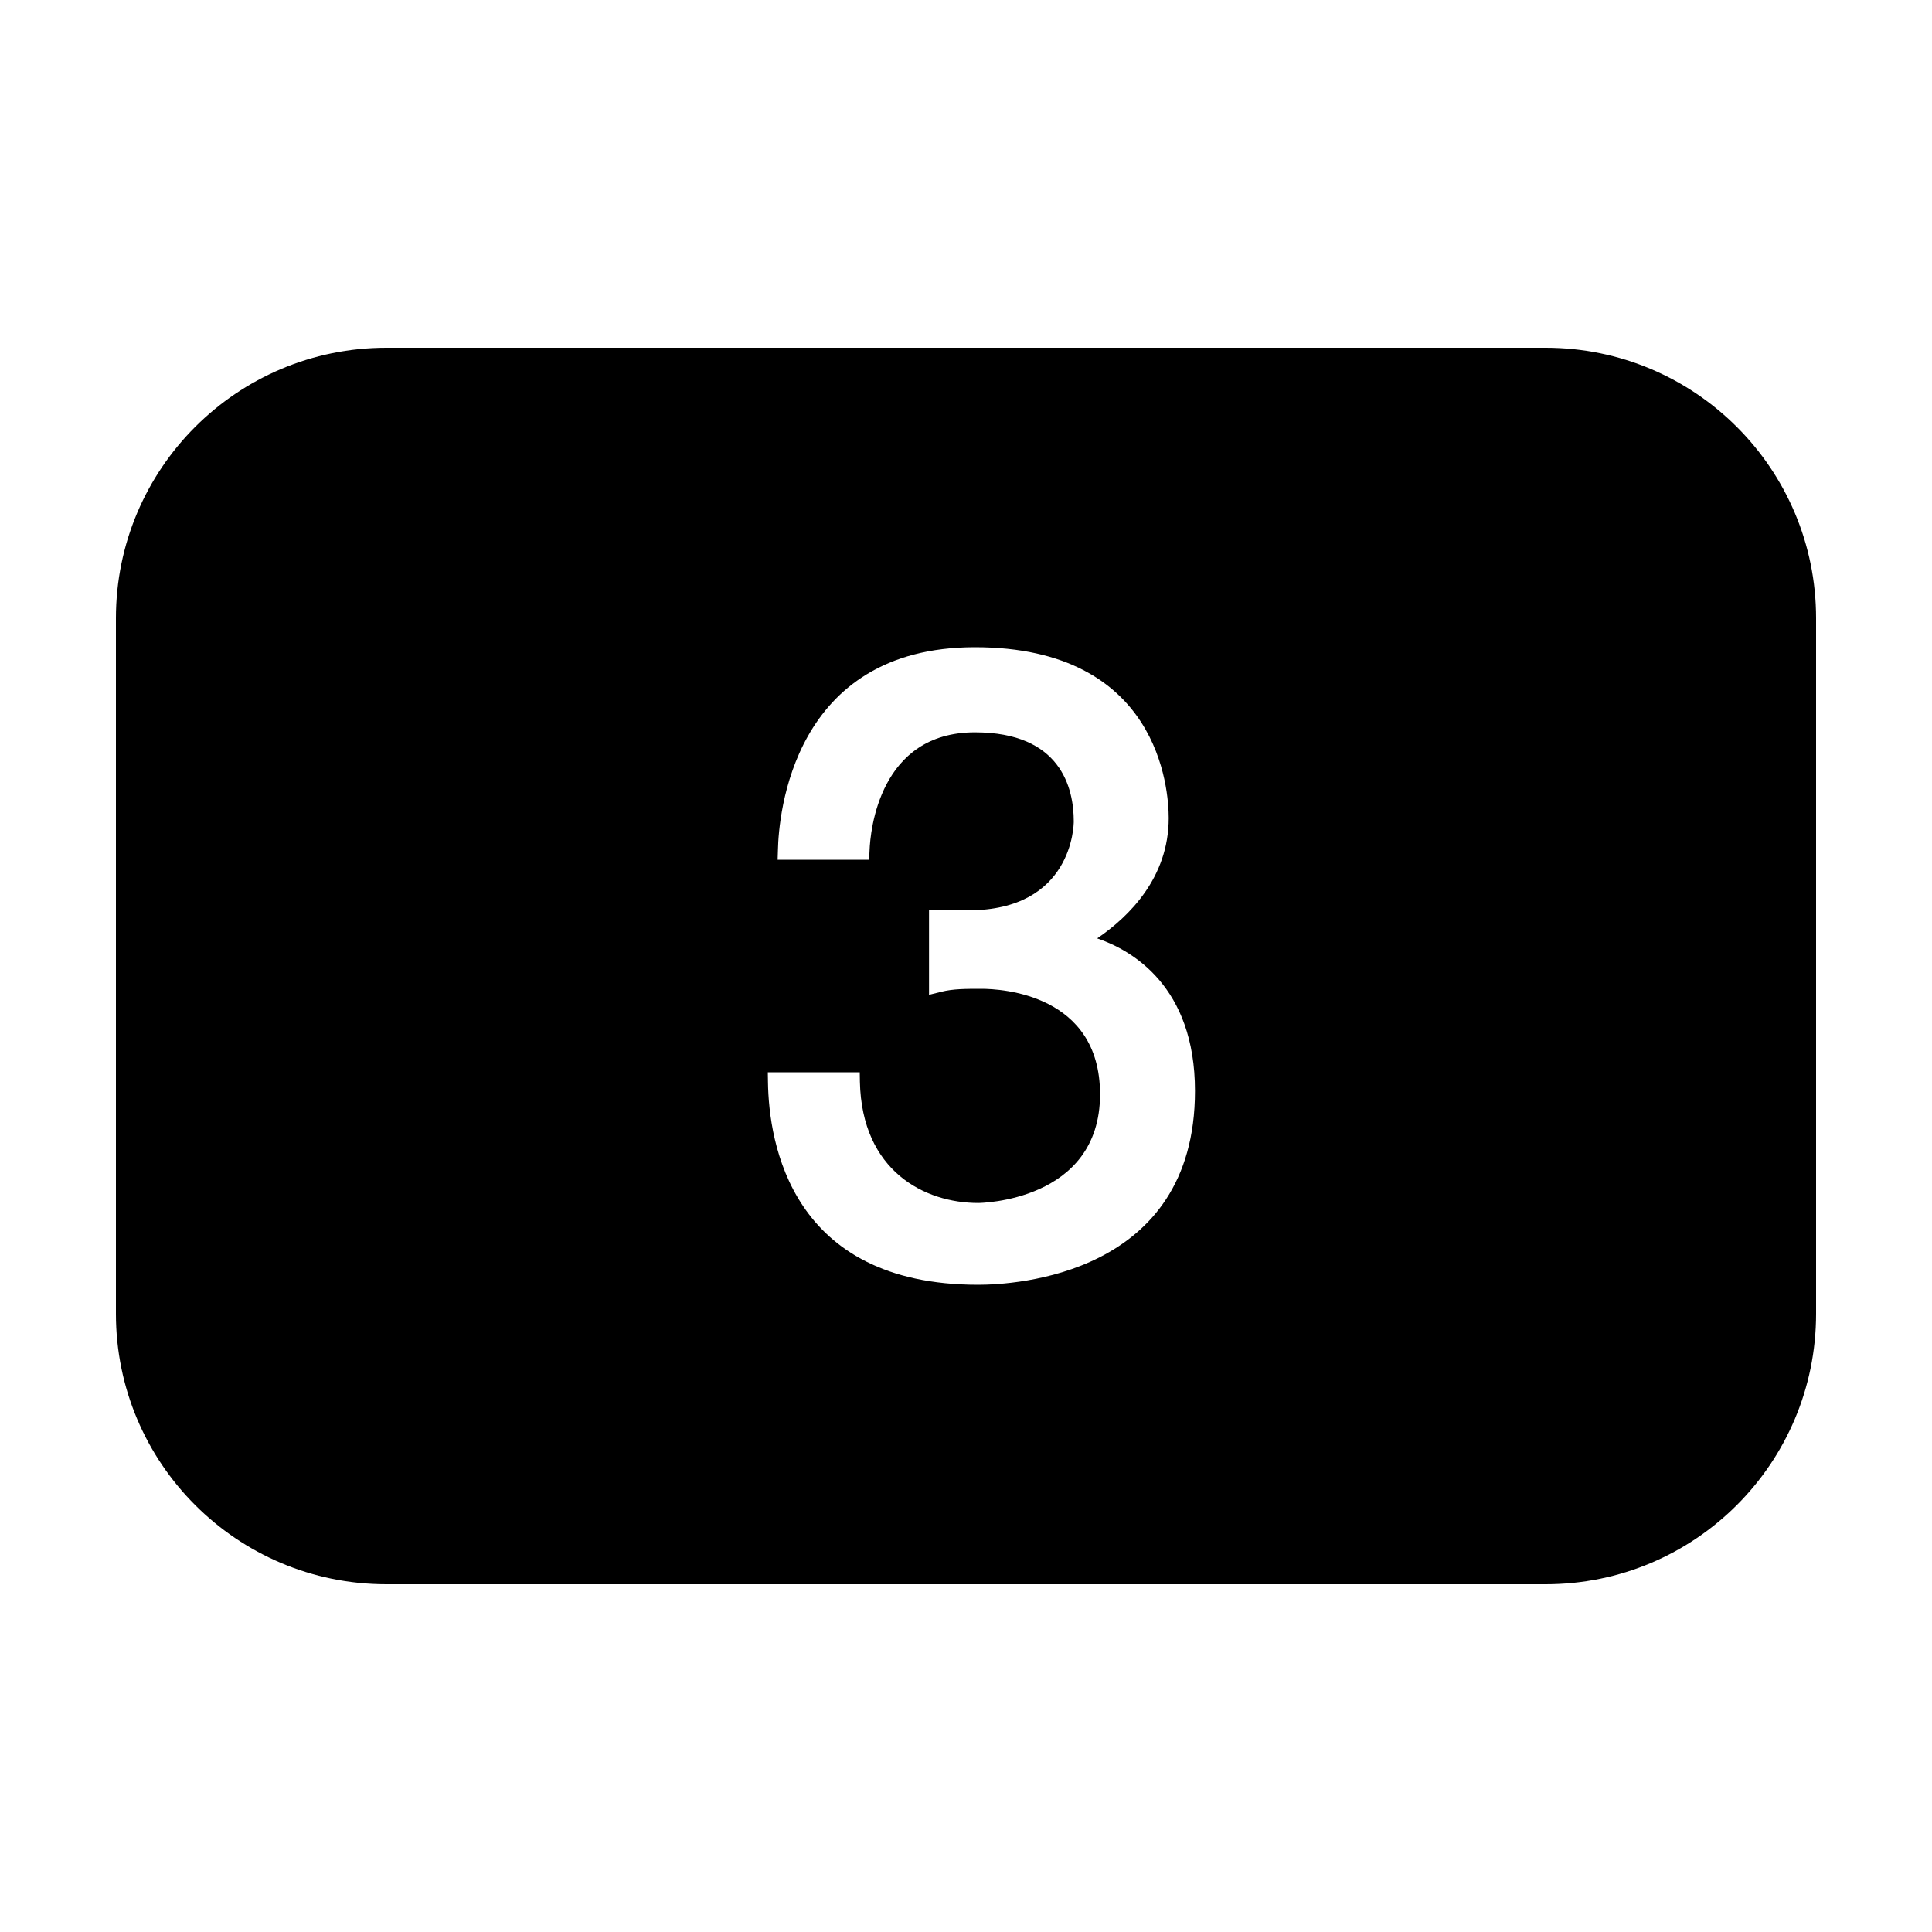 ﻿<?xml version="1.0" encoding="utf-8"?>
<svg xmlns="http://www.w3.org/2000/svg" viewBox="0 0 50 50" width="515" height="515">
  <path d="M40 9L10 9C6.133 9 3 12.133 3 16L3 34C3 37.867 6.133 41 10 41L40 41C43.867 41 47 37.867 47 34L47 16C47 12.133 43.867 9 40 9 Z M 25.312 33.25C20.473 33.25 19.898 29.582 19.875 28.004L19.871 27.75L22.25 27.75L22.254 27.996C22.305 30.312 23.934 31.133 25.316 31.133C25.348 31.133 28.469 31.102 28.469 28.32C28.469 25.723 25.91 25.59 25.398 25.59C24.988 25.59 24.664 25.59 24.355 25.668L24.043 25.746L24.043 23.559L25.059 23.559C27.758 23.559 27.789 21.352 27.789 21.258C27.789 20.395 27.457 18.953 25.23 18.953C22.758 18.953 22.523 21.5 22.504 22.012L22.492 22.25L20.125 22.25L20.133 21.996C20.152 21.117 20.496 16.75 25.23 16.75C30.004 16.75 30.246 20.434 30.246 21.172C30.246 22.715 29.219 23.723 28.395 24.285C29.289 24.59 30.926 25.52 30.926 28.234C30.926 33.008 26.25 33.25 25.312 33.25Z" />
</svg>